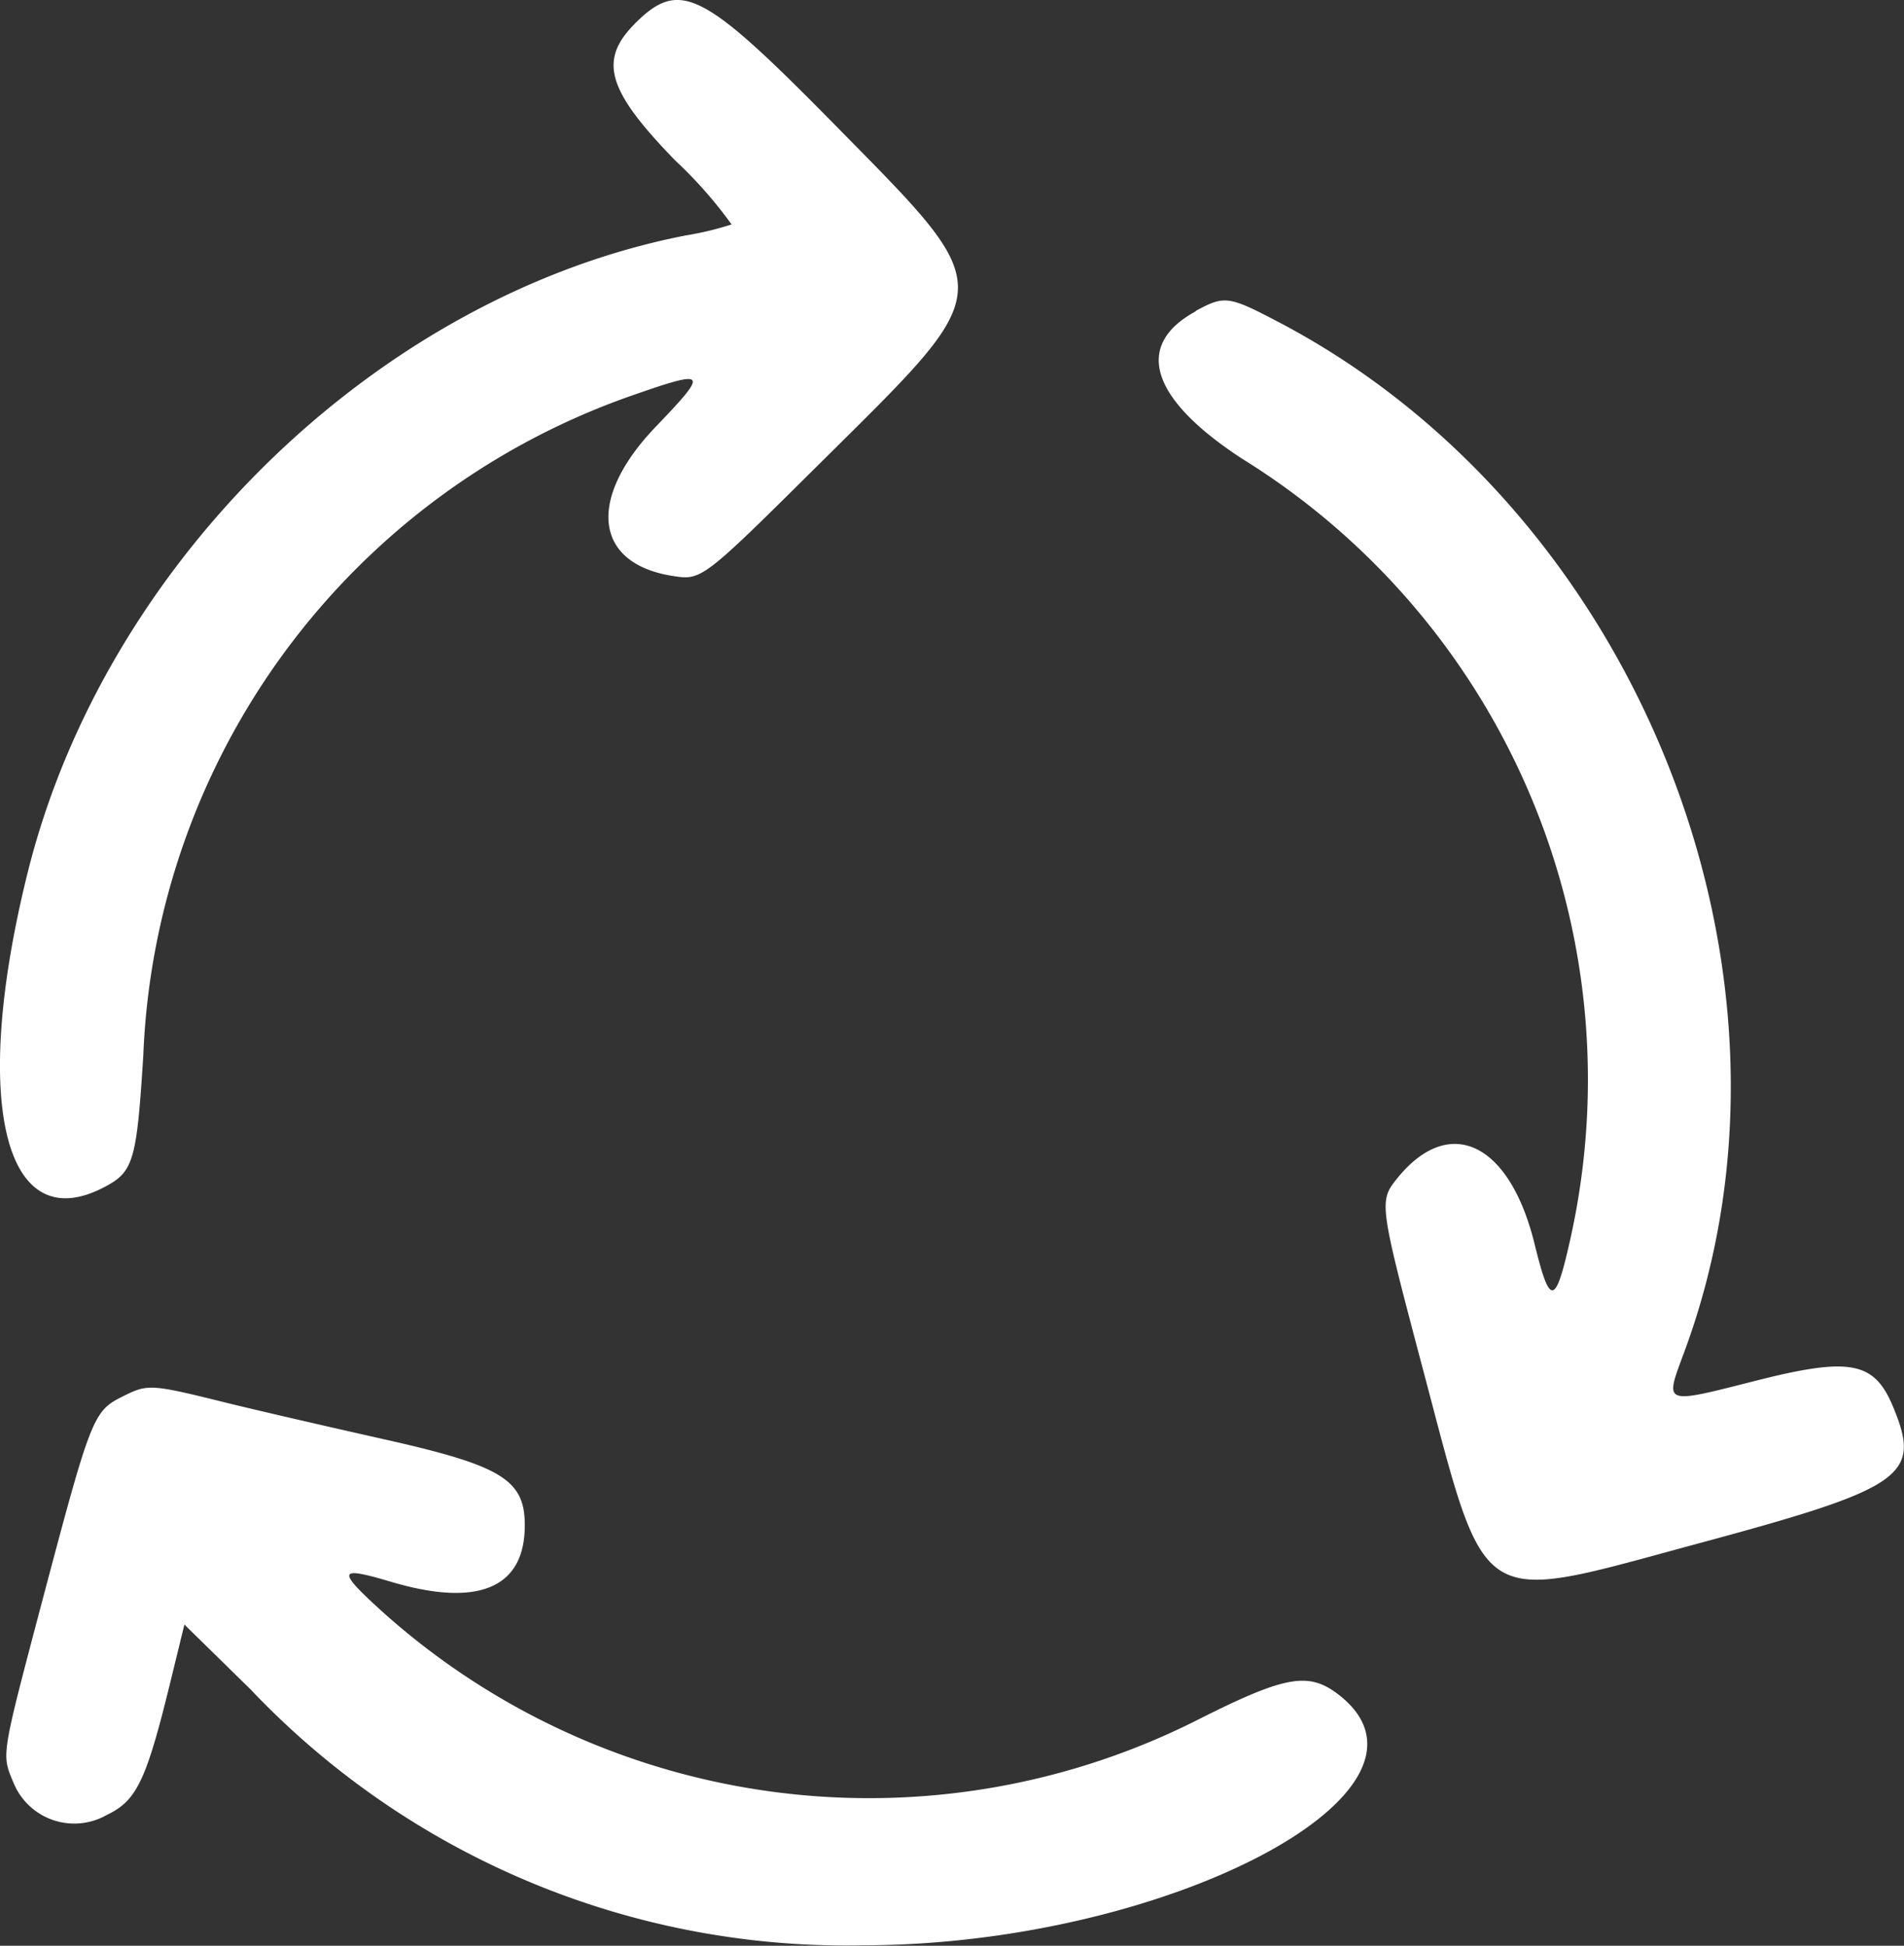 <svg xmlns="http://www.w3.org/2000/svg" width="46" height="47.006" viewBox="0 0 46 47.006">
  <rect x="0" y="0" width="46" height="47.006" fill="#333333" stroke="none"/>
  <path id="path0" d="M907.068,93.474c-.886.886-.671,1.614.977,3.308a10.49,10.49,0,0,1,1.359,1.542,7.6,7.6,0,0,1-1.11.266c-7.4,1.446-14.031,7.87-15.9,15.406-1.368,5.51-.564,8.836,1.835,7.595.725-.374.8-.615.962-3.191a17.632,17.632,0,0,1,11.76-15.927c1.881-.658,1.918-.614.624.735-1.669,1.738-1.5,3.306.4,3.607.708.112.717.106,3.6-2.756,4.354-4.32,4.344-4.051.277-8.189-3.15-3.2-3.7-3.479-4.783-2.4m13.552,6.951c-1.509.818-1.1,2.117,1.114,3.561a17.646,17.646,0,0,1,7.922,18.9c-.352,1.568-.483,1.581-.851.081-.6-2.455-2.054-3.154-3.316-1.6-.451.556-.443.612.6,4.556,1.585,5.969,1.227,5.74,6.657,4.274,5.006-1.35,5.415-1.639,4.712-3.32-.452-1.08-1.04-1.191-3.306-.616s-2.209.591-1.735-.687c3.36-9.051-1.058-20.29-9.779-24.877-1.23-.646-1.322-.659-2.023-.279m-25.947,26.236c-.685.345-.75.513-1.9,4.855-1.027,3.891-1.006,3.761-.71,4.474a1.586,1.586,0,0,0,2.254.767c.719-.342.951-.827,1.538-3.233l.333-1.364,1.6,1.567a19.827,19.827,0,0,0,14.811,6.181c7.327-.012,14.417-3.74,11.491-6.042-.726-.571-1.279-.479-3.341.554a17.6,17.6,0,0,1-19.727-2.525c-1.171-1.059-1.15-1.157.163-.767,2.061.612,3.185.166,3.225-1.278.034-1.179-.5-1.516-3.4-2.167-1.4-.314-3.1-.707-3.769-.872-1.89-.469-1.931-.471-2.568-.15" transform="translate(-891.729 -92.902)" fill="#fff" fill-rule="evenodd"/>
</svg>
